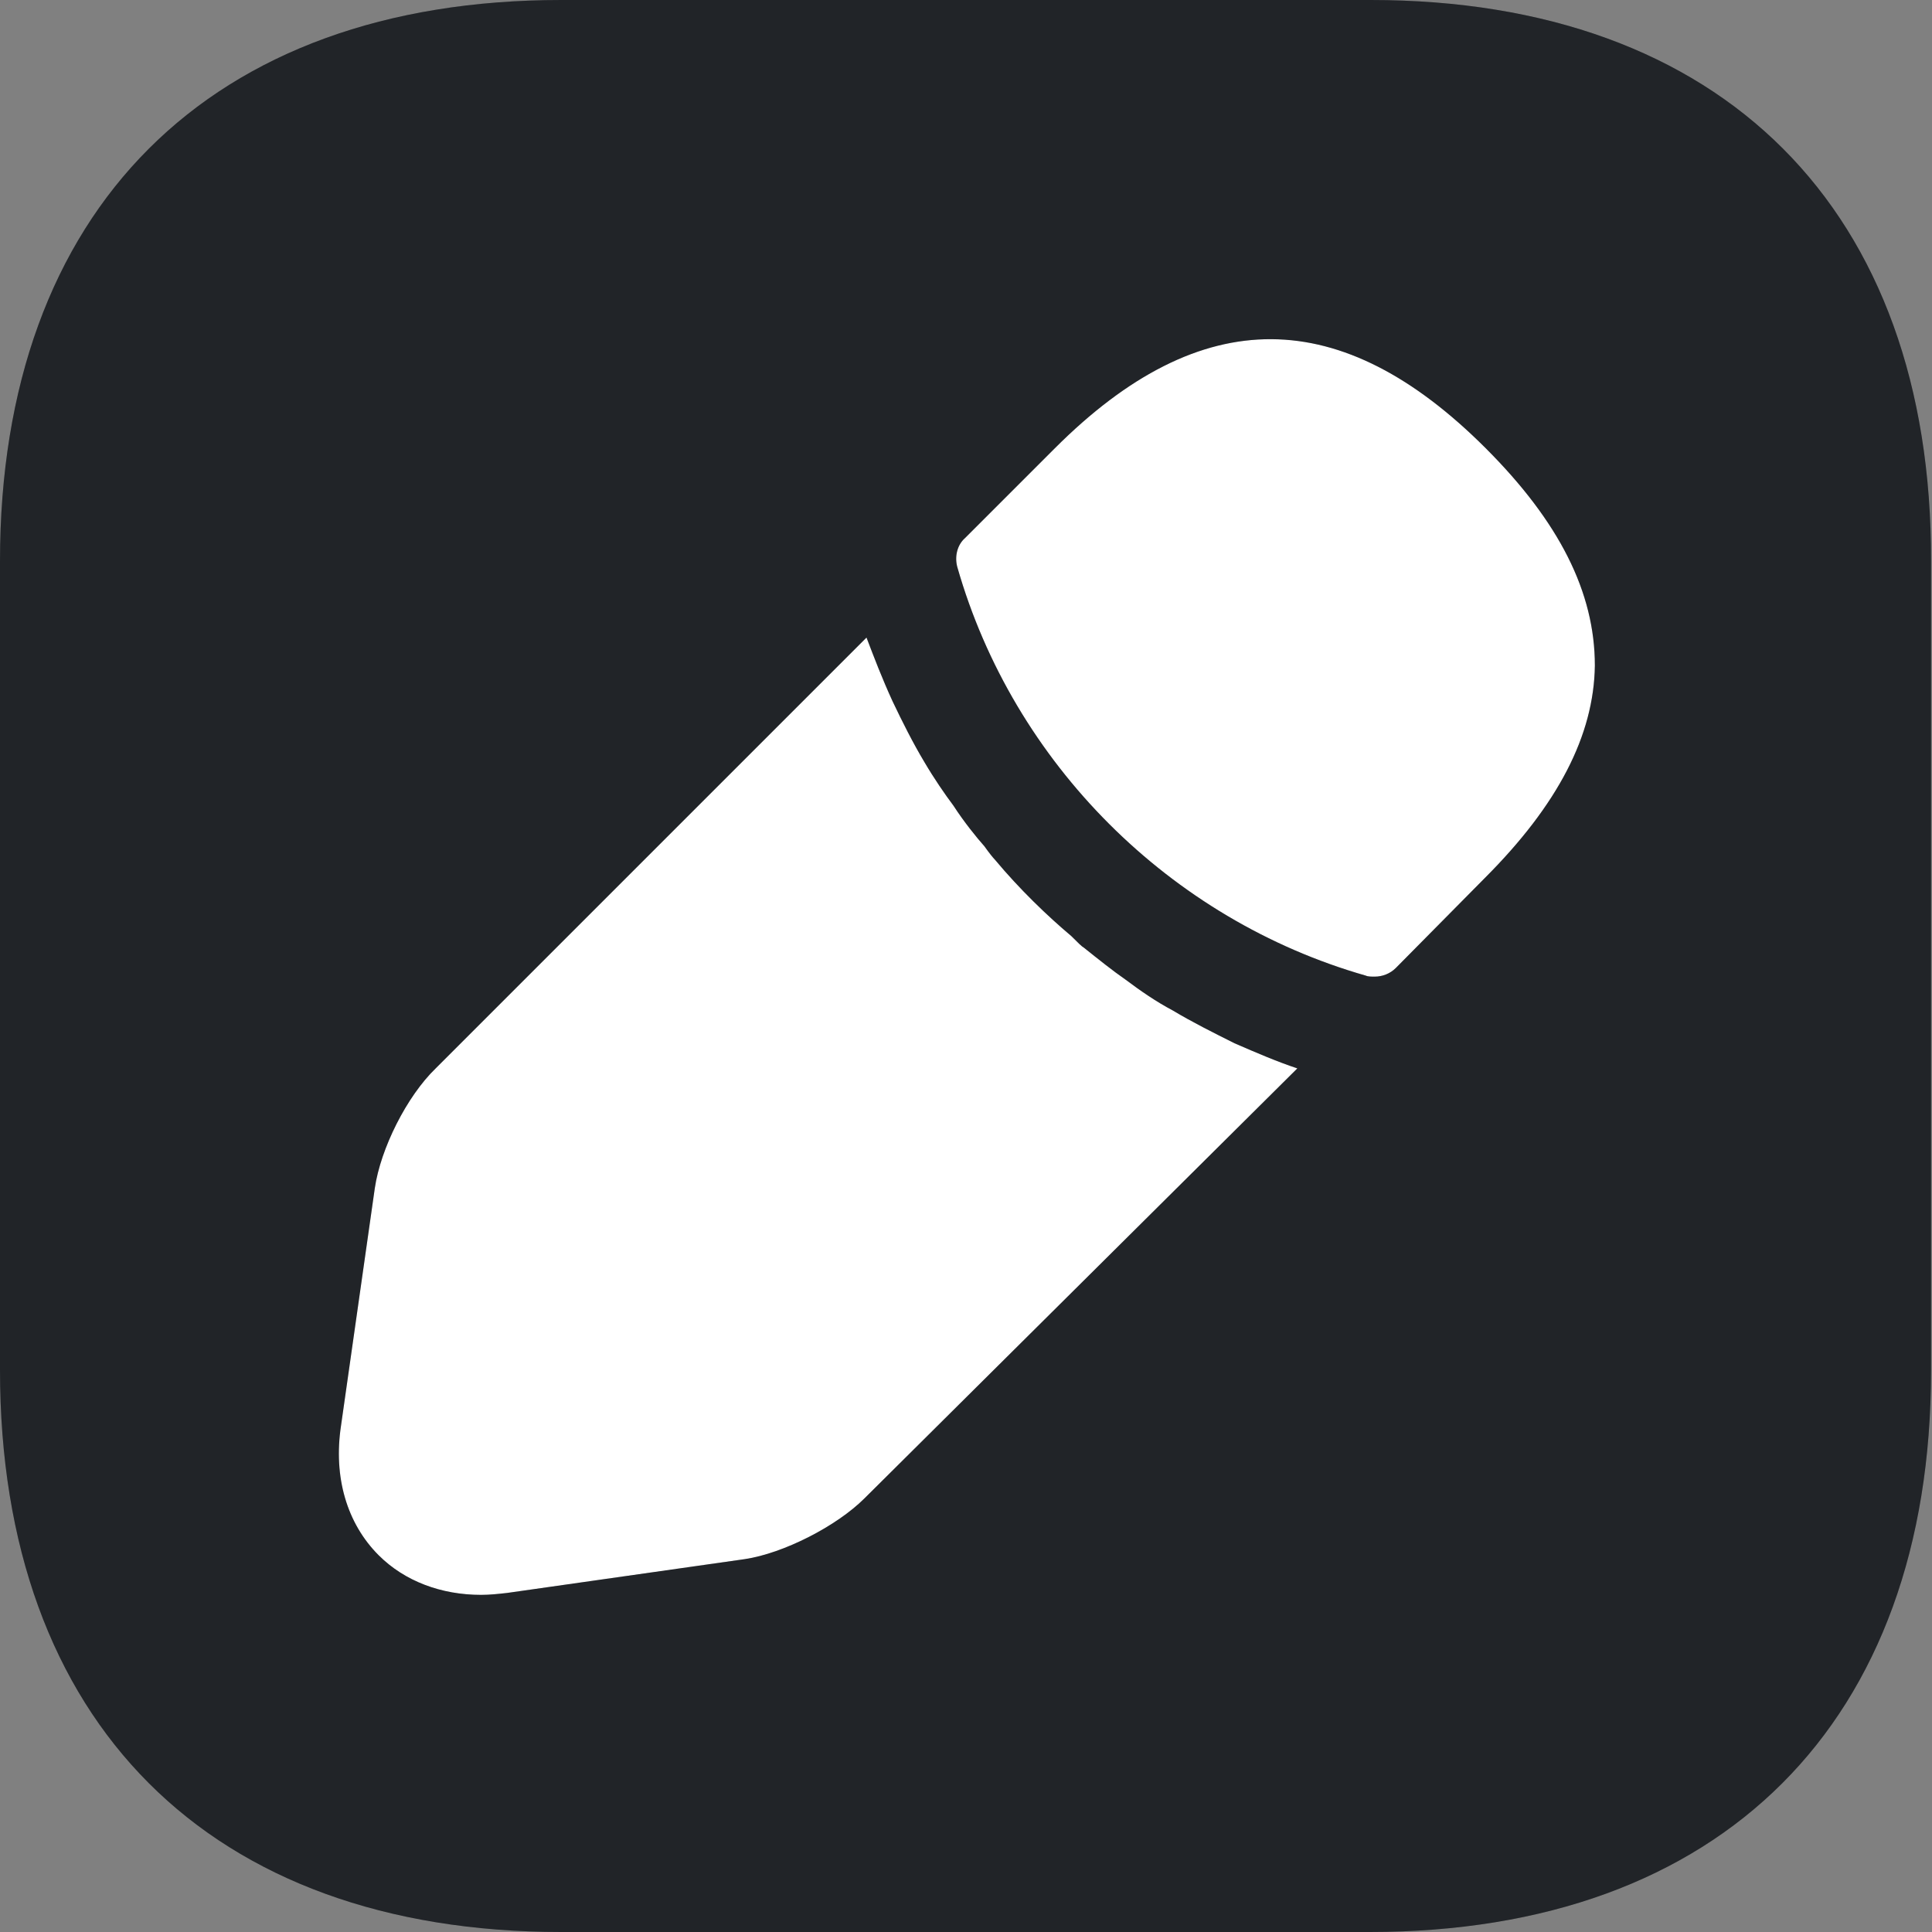 <svg width="20" height="20" viewBox="0 0 20 20" fill="none" xmlns="http://www.w3.org/2000/svg">
<rect x="0" y="0" width="20" height="20" fill="#808080" stroke="none"/>
<rect x="3" y="2" width="14" height="16" fill="white"/>
<path d="M14.19 0H5.81C2.17 0 0 2.17 0 5.81V14.18C0 17.83 2.17 20 5.81 20H14.18C17.82 20 19.99 17.83 19.99 14.19V5.81C20 2.17 17.83 0 14.19 0ZM8.95 15.51C8.66 15.8 8.11 16.08 7.71 16.14L5.25 16.49C5.16 16.5 5.07 16.51 4.98 16.51C4.57 16.51 4.19 16.37 3.92 16.1C3.59 15.77 3.45 15.29 3.53 14.76L3.88 12.3C3.94 11.89 4.21 11.35 4.51 11.06L8.97 6.6C9.05 6.81 9.13 7.02 9.24 7.26C9.34 7.47 9.45 7.69 9.57 7.89C9.67 8.06 9.78 8.22 9.87 8.34C9.98 8.51 10.11 8.67 10.19 8.76C10.24 8.83 10.28 8.88 10.3 8.9C10.55 9.2 10.84 9.48 11.09 9.69C11.16 9.76 11.2 9.8 11.22 9.81C11.37 9.93 11.52 10.05 11.65 10.14C11.81 10.26 11.97 10.37 12.14 10.46C12.34 10.58 12.56 10.69 12.78 10.8C13.01 10.9 13.22 10.99 13.43 11.06L8.95 15.51ZM15.37 9.09L14.45 10.02C14.39 10.08 14.31 10.11 14.23 10.11C14.2 10.11 14.16 10.11 14.14 10.1C12.11 9.52 10.49 7.9 9.91 5.87C9.88 5.76 9.91 5.64 9.99 5.57L10.92 4.64C12.44 3.12 13.89 3.15 15.38 4.64C16.14 5.4 16.51 6.13 16.51 6.89C16.5 7.61 16.13 8.33 15.37 9.09Z" fill="#292D32"/>
<path d="M14.19 0H5.81C2.17 0 0 2.17 0 5.81V14.18C0 17.83 2.17 20 5.81 20H14.18C17.82 20 19.99 17.83 19.99 14.19V5.81C20 2.17 17.83 0 14.19 0ZM8.95 15.51C8.66 15.8 8.11 16.08 7.71 16.14L5.25 16.49C5.16 16.5 5.07 16.51 4.98 16.51C4.57 16.51 4.19 16.37 3.92 16.1C3.59 15.77 3.45 15.29 3.53 14.76L3.88 12.3C3.94 11.89 4.21 11.35 4.51 11.06L8.97 6.6C9.05 6.81 9.13 7.02 9.24 7.26C9.34 7.47 9.45 7.69 9.57 7.89C9.67 8.06 9.78 8.22 9.87 8.34C9.98 8.51 10.11 8.67 10.19 8.76C10.24 8.83 10.28 8.88 10.3 8.9C10.55 9.2 10.84 9.48 11.09 9.69C11.16 9.76 11.2 9.8 11.22 9.81C11.37 9.93 11.52 10.05 11.65 10.14C11.81 10.26 11.97 10.37 12.14 10.46C12.34 10.58 12.56 10.69 12.78 10.8C13.01 10.9 13.22 10.99 13.43 11.06L8.95 15.51ZM15.37 9.09L14.45 10.02C14.39 10.08 14.31 10.11 14.23 10.11C14.2 10.11 14.16 10.11 14.14 10.1C12.11 9.52 10.49 7.9 9.91 5.87C9.88 5.76 9.91 5.64 9.99 5.57L10.92 4.64C12.44 3.12 13.89 3.15 15.38 4.64C16.14 5.4 16.51 6.13 16.51 6.89C16.5 7.61 16.13 8.33 15.37 9.09Z" fill="black" fill-opacity="0.2"/>
</svg>
